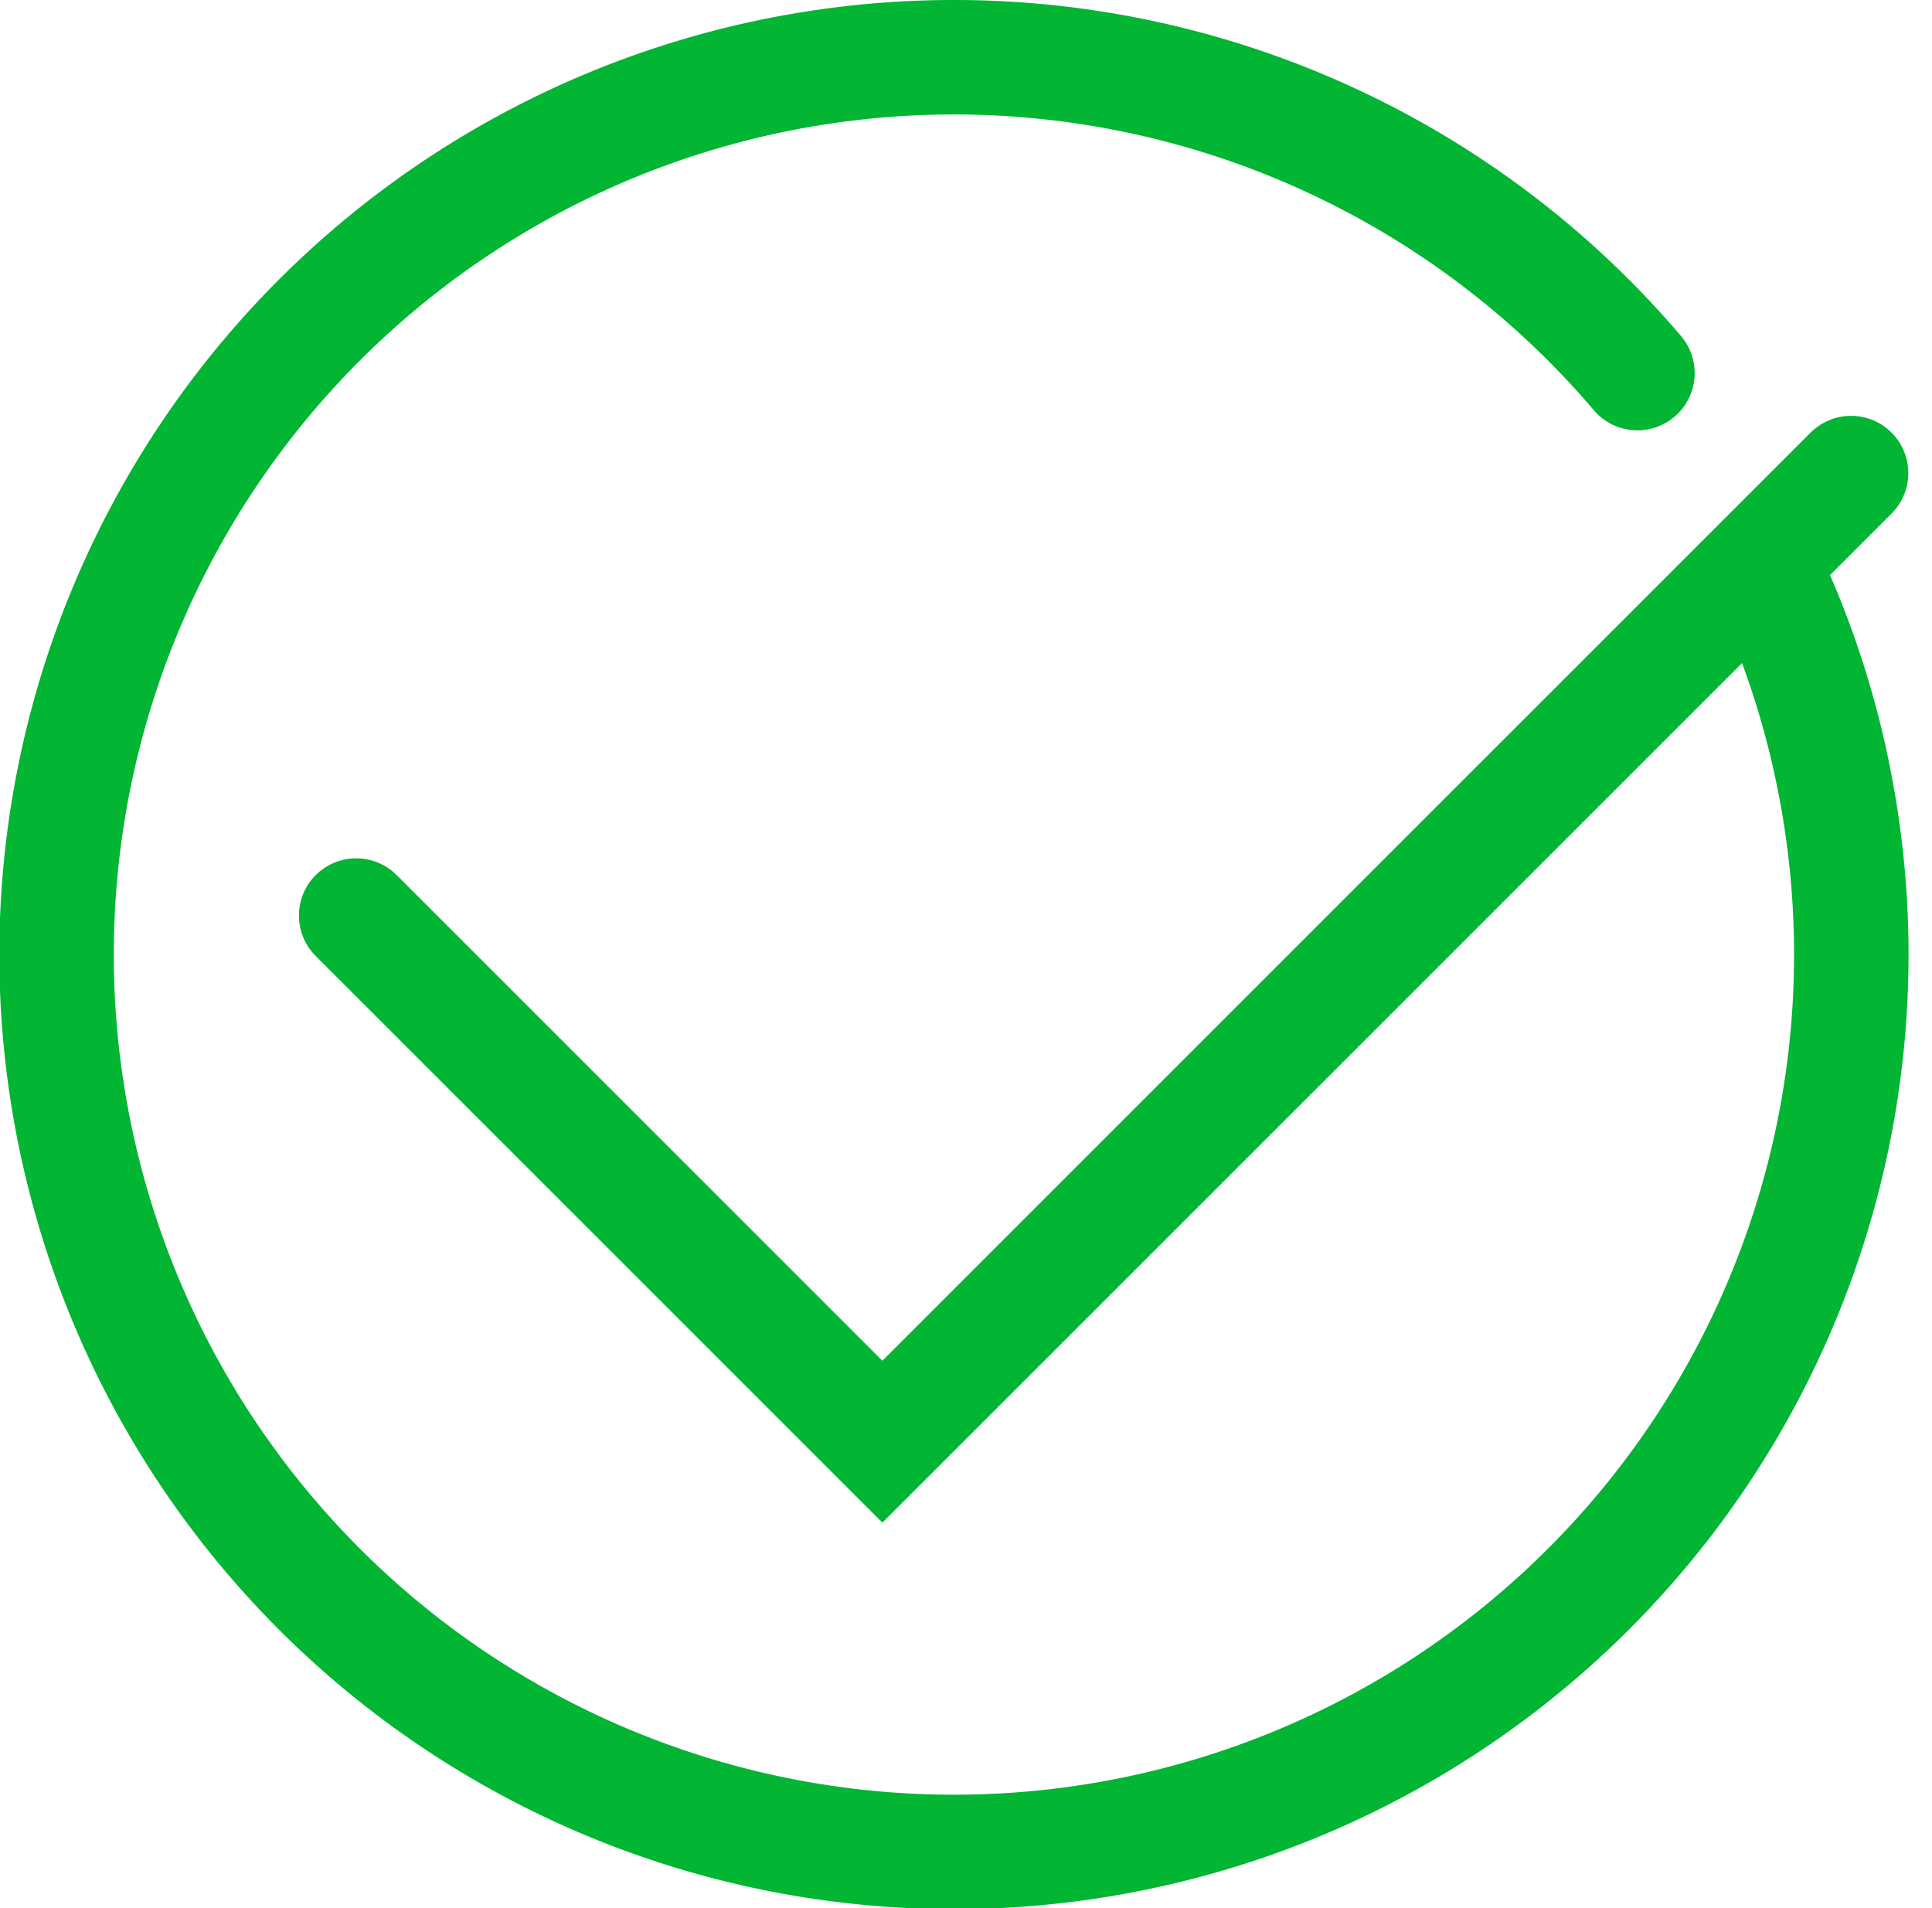 <svg xmlns="http://www.w3.org/2000/svg" width="50.631" height="50.012" viewBox="0 0 50.631 50.012">
  <g id="success-icon" transform="translate(-705.656 -212.154)">
    <path id="Path_524" data-name="Path 524" d="M45.22,13.871a23.342,23.342,0,0,1,1.872,5.693,23.517,23.517,0,1,1-5.18-10.786" transform="translate(706.655 213.154)" fill="none" stroke="#02b533" stroke-linecap="round" stroke-miterlimit="10" stroke-width="3"/>
    <path id="Path_526" data-name="Path 526" d="M20.5,39.912,34.29,53.7,59.676,28.316" transform="translate(694.49 196.236)" fill="none" stroke="#02b533" stroke-linecap="round" stroke-miterlimit="10" stroke-width="3"/>
  </g>
</svg>
